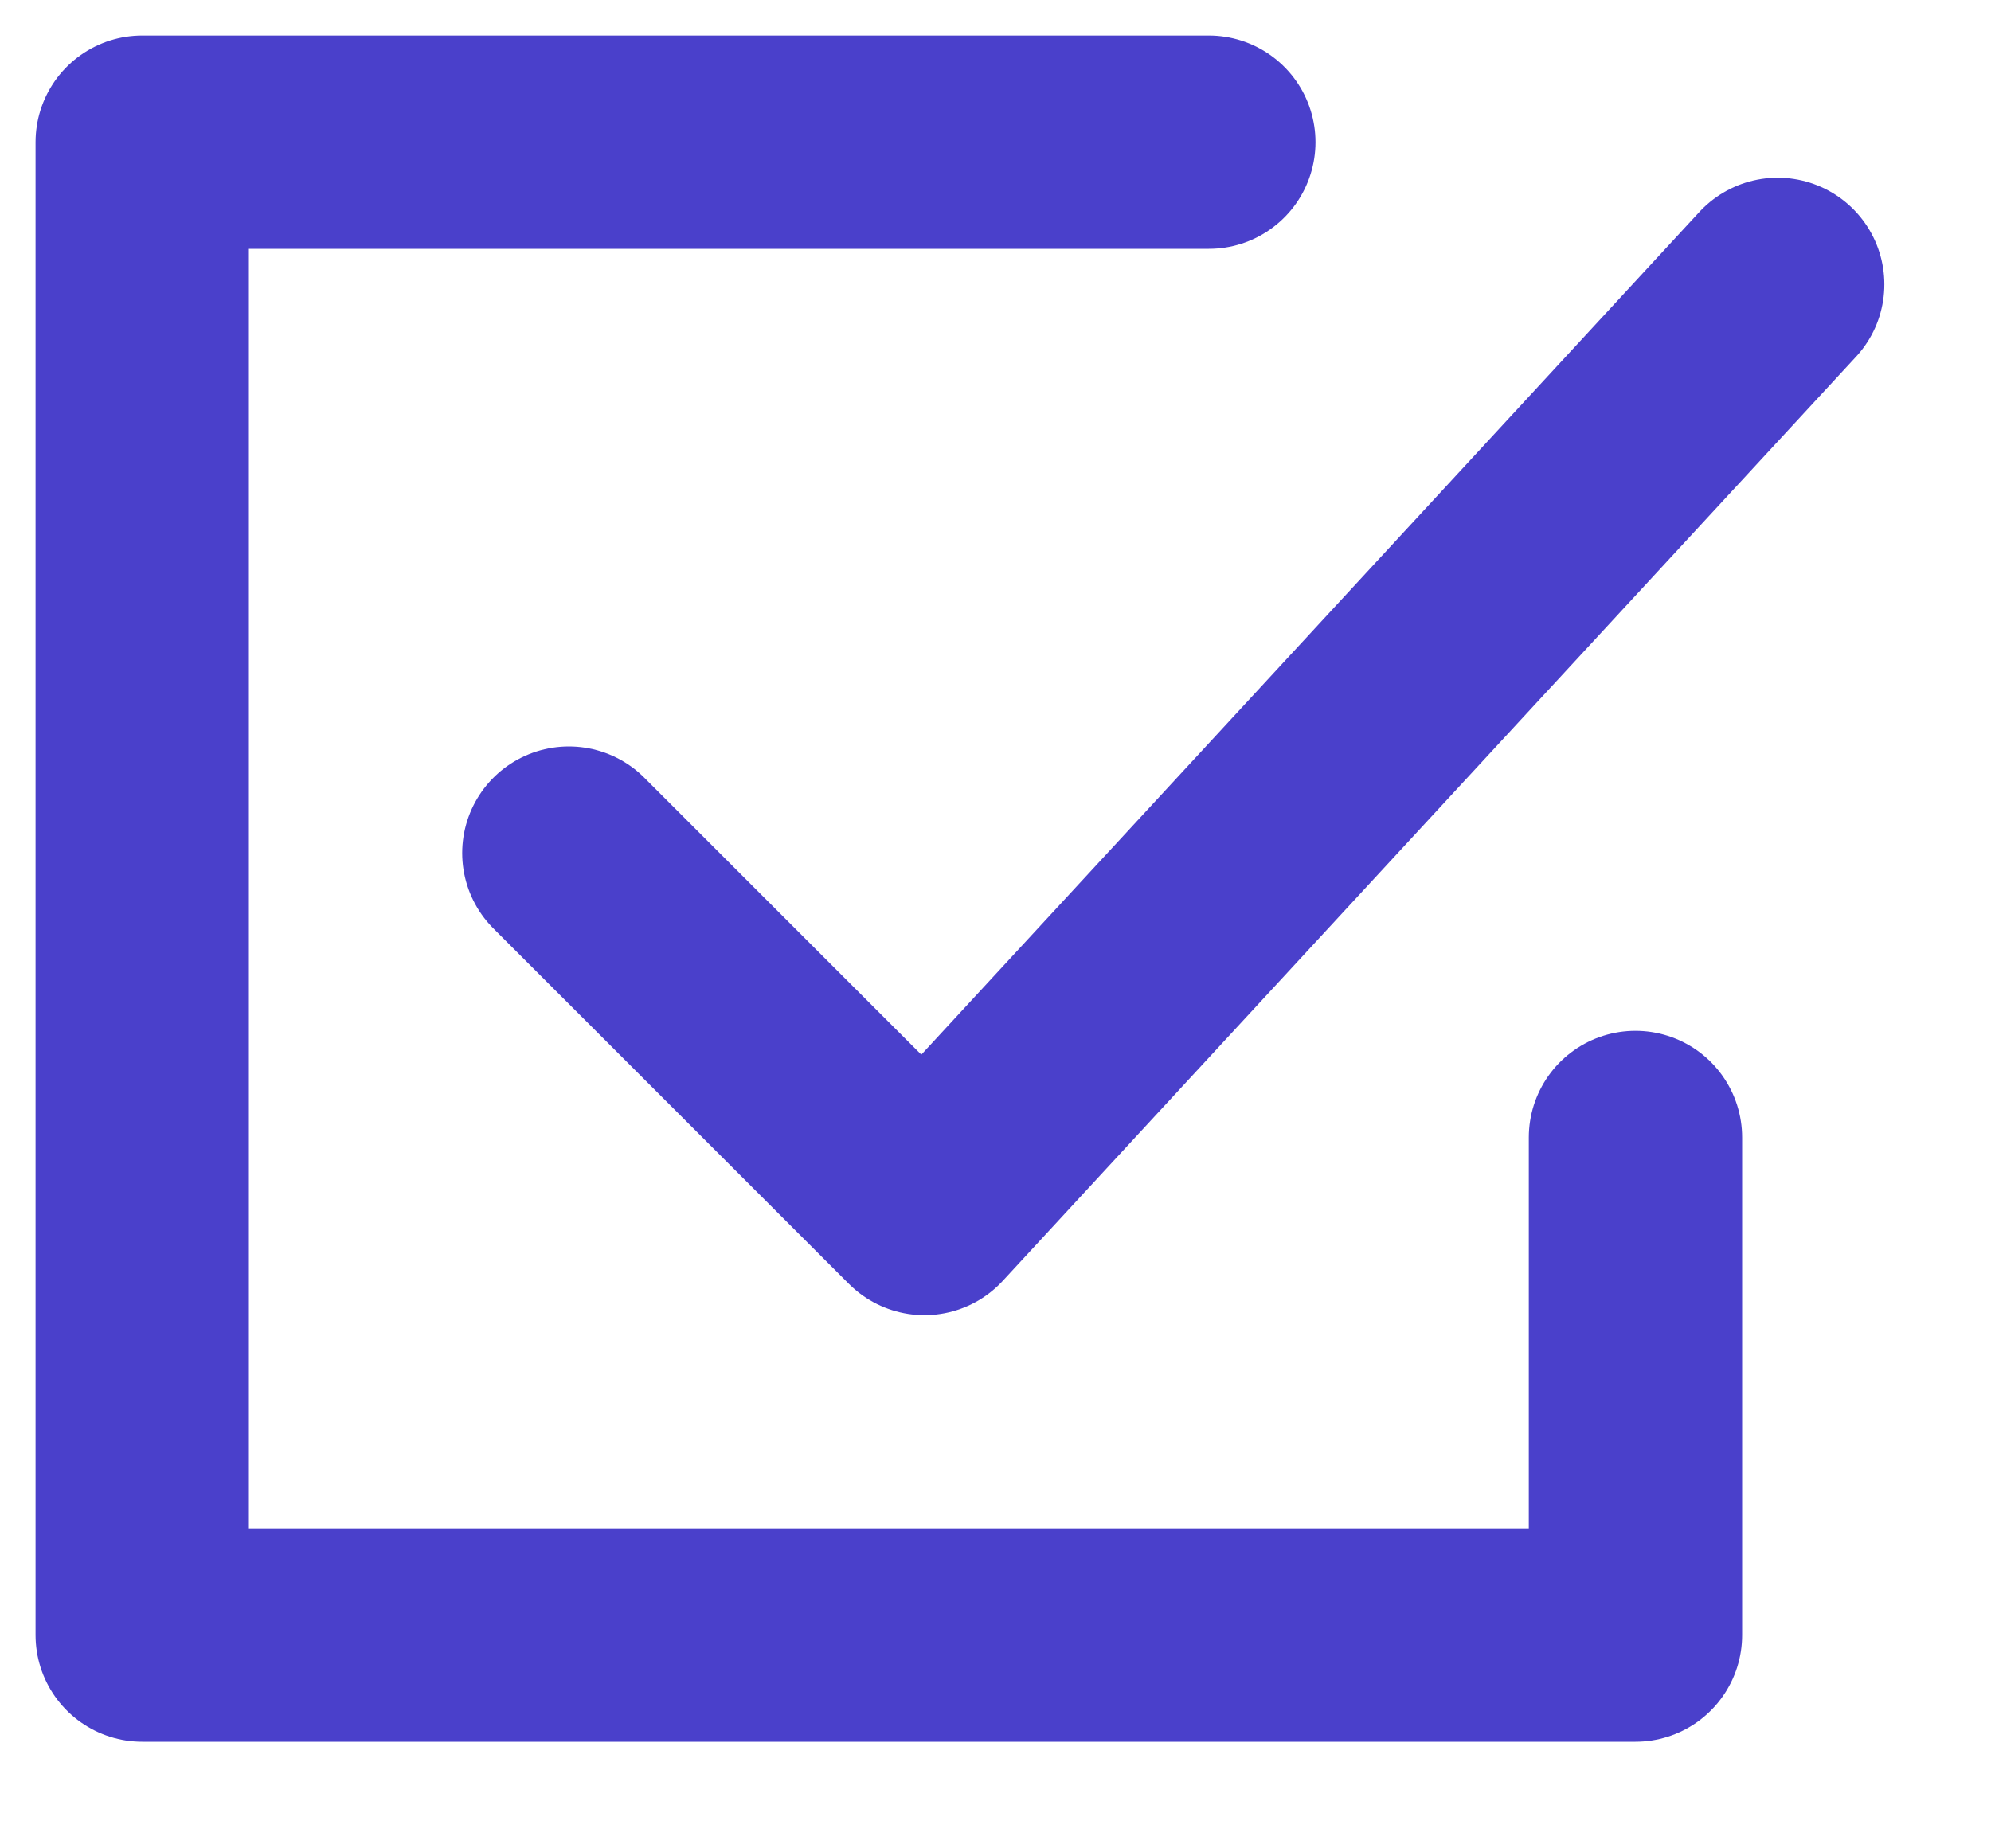 <svg width="14" height="13" viewBox="0 0 14 13" fill="none" xmlns="http://www.w3.org/2000/svg">
<path d="M8.5 1H1V11.5H11.5V8" stroke="#4A40CB" stroke-width="1.5" stroke-linecap="round" stroke-linejoin="round"/>
<path d="M4 6L6.5 8.5L12.5 2" stroke="#4A40CB" stroke-width="1.5" stroke-linecap="round" stroke-linejoin="round"/>
</svg>
